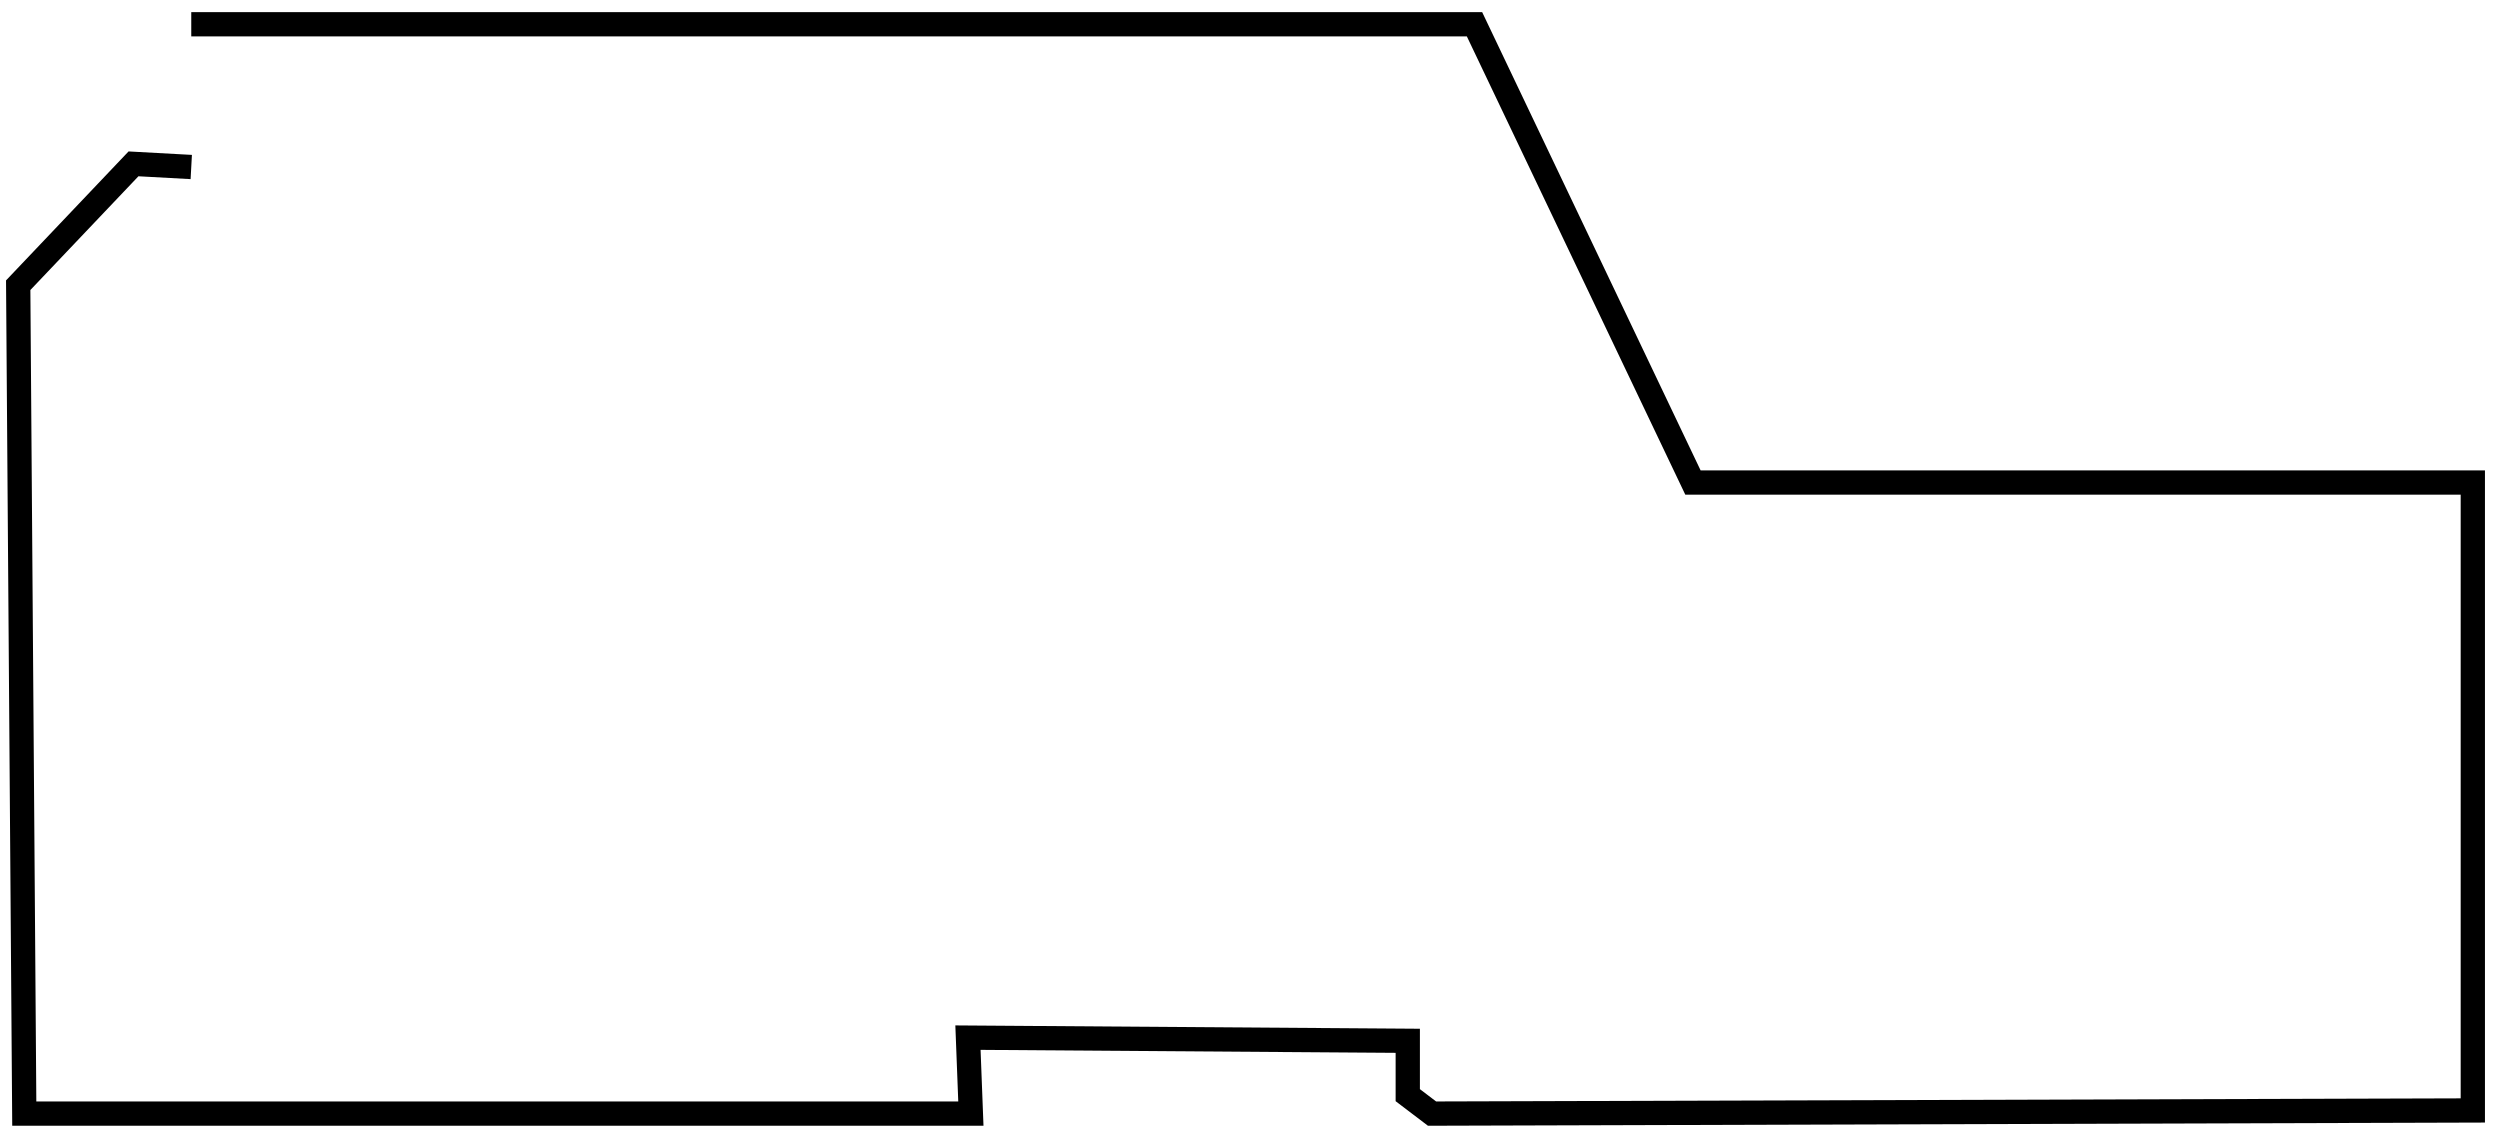 <?xml version="1.0" encoding="UTF-8" standalone="no"?>
<!DOCTYPE svg PUBLIC "-//W3C//DTD SVG 20010904//EN"
              "http://www.w3.org/TR/2001/REC-SVG-20010904/DTD/svg10.dtd">

<svg xmlns="http://www.w3.org/2000/svg"
     width="1.431in" height="0.653in"
     viewBox="0 0 103 47">
  <path id="Path"
        fill="none" stroke="black" stroke-width="1"
        d="M 7.88,1.00
           C 7.88,1.00 60.75,1.00 60.75,1.00
             60.75,1.00 69.75,19.88 69.75,19.88
             69.75,19.88 101.88,19.88 101.88,19.88
             101.88,19.88 101.88,45.75 101.88,45.75
             101.88,45.75 59.00,45.88 59.00,45.88
             59.00,45.88 58.00,45.12 58.00,45.12
             58.00,45.12 58.00,42.88 58.00,42.88
             58.00,42.88 39.88,42.75 39.88,42.75
             39.88,42.75 40.00,45.88 40.00,45.88
             40.00,45.88 1.00,45.88 1.00,45.88
             1.00,45.88 0.75,11.75 0.75,11.75
             0.75,11.75 5.50,6.75 5.50,6.75
             5.50,6.75 7.88,6.88 7.88,6.88" />
</svg>
